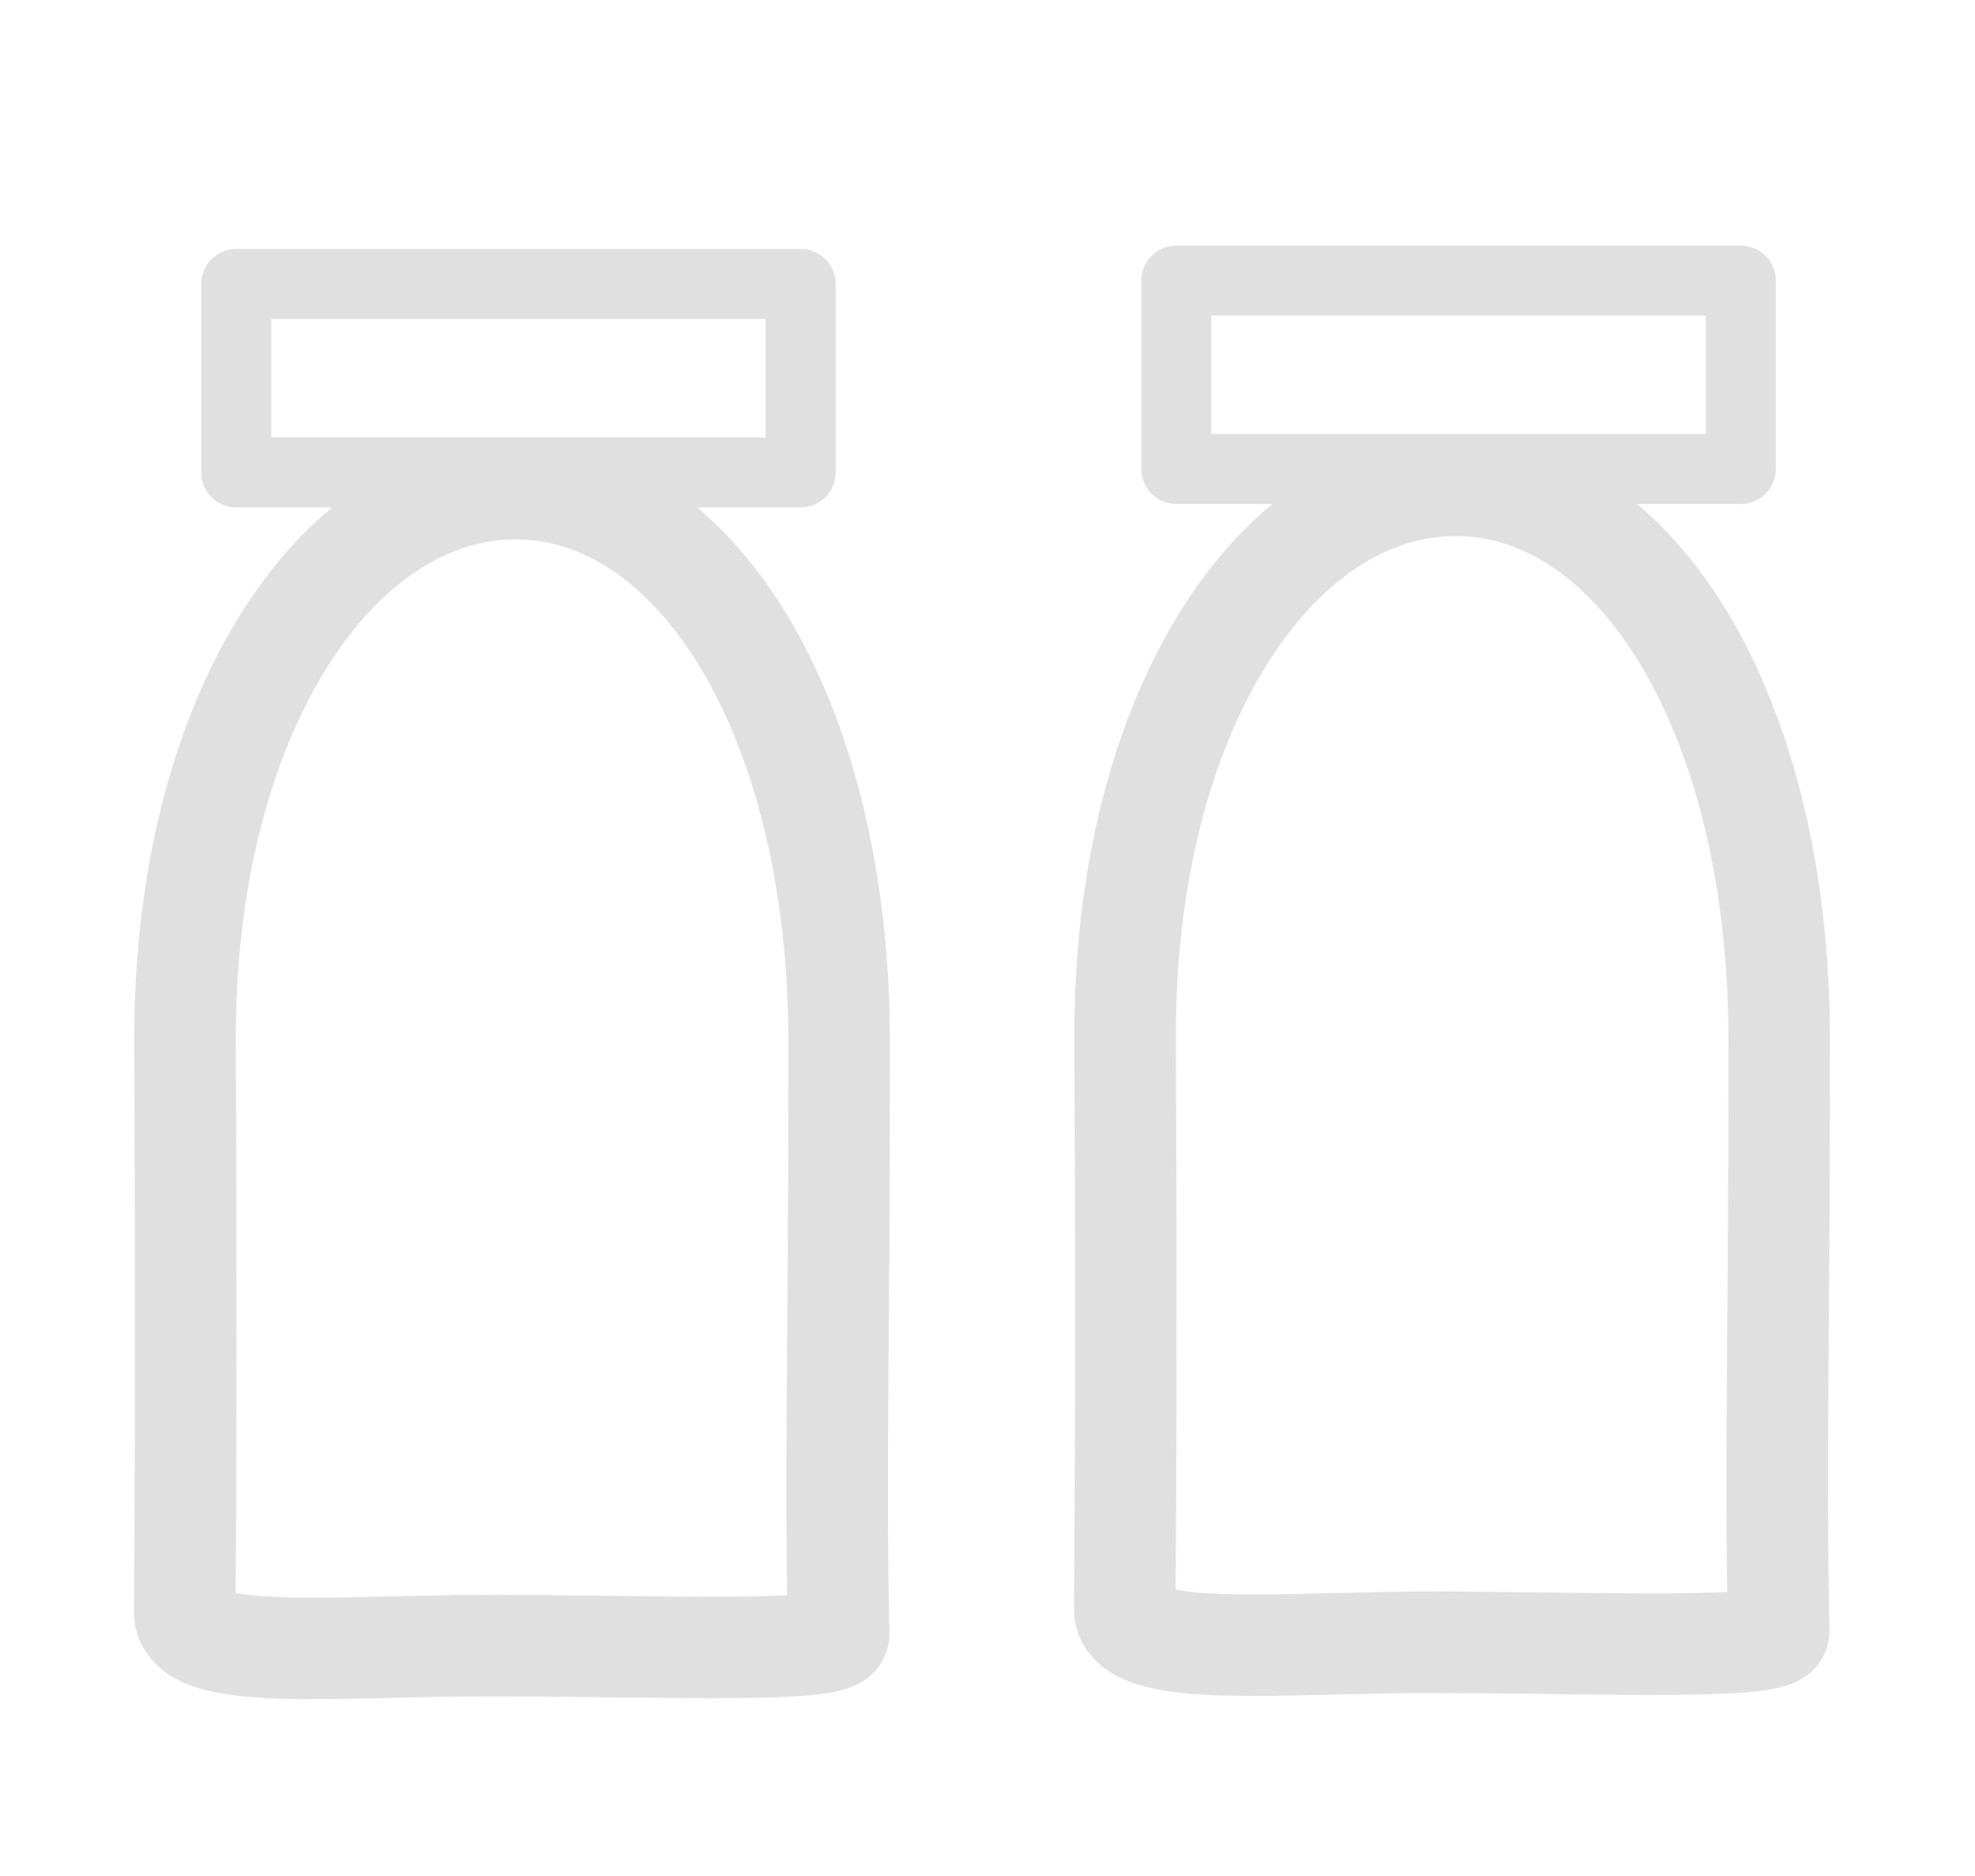 <svg width="20mm" height="19mm" viewBox="0 0 20 19" xmlns="http://www.w3.org/2000/svg"><g fill="none" stroke="#e0e0e0"><path stroke-width=".709" stroke-linecap="round" stroke-linejoin="round" d="M2.392 2.876h5.716v1.908H2.392z"/><path d="M8.498 10.56c0 3.293-.042 4.163-.006 5.994.004.193-1.74.117-3.444.112-1.598-.006-3.185.187-3.178-.345.014-1.189.013-3.985.004-5.761-.017-3.294 1.518-5.611 3.347-5.611 1.83 0 3.277 2.317 3.277 5.61z" stroke-width="1.028" stroke-linecap="square" stroke-miterlimit="4.8"/></g><g fill="none" stroke="#e0e0e0"><path stroke-width=".709" stroke-linecap="round" stroke-linejoin="round" d="M11.912 2.842h5.716V4.75h-5.716z"/><path d="M18.017 10.527c0 3.293-.041 4.163-.005 5.994.004.193-1.74.117-3.445.112-1.597-.006-3.184.187-3.178-.345.014-1.189.014-3.985.005-5.761-.017-3.294 1.518-5.612 3.347-5.612s3.276 2.318 3.276 5.612z" stroke-width="1.028" stroke-linecap="square" stroke-miterlimit="4.8"/></g></svg>